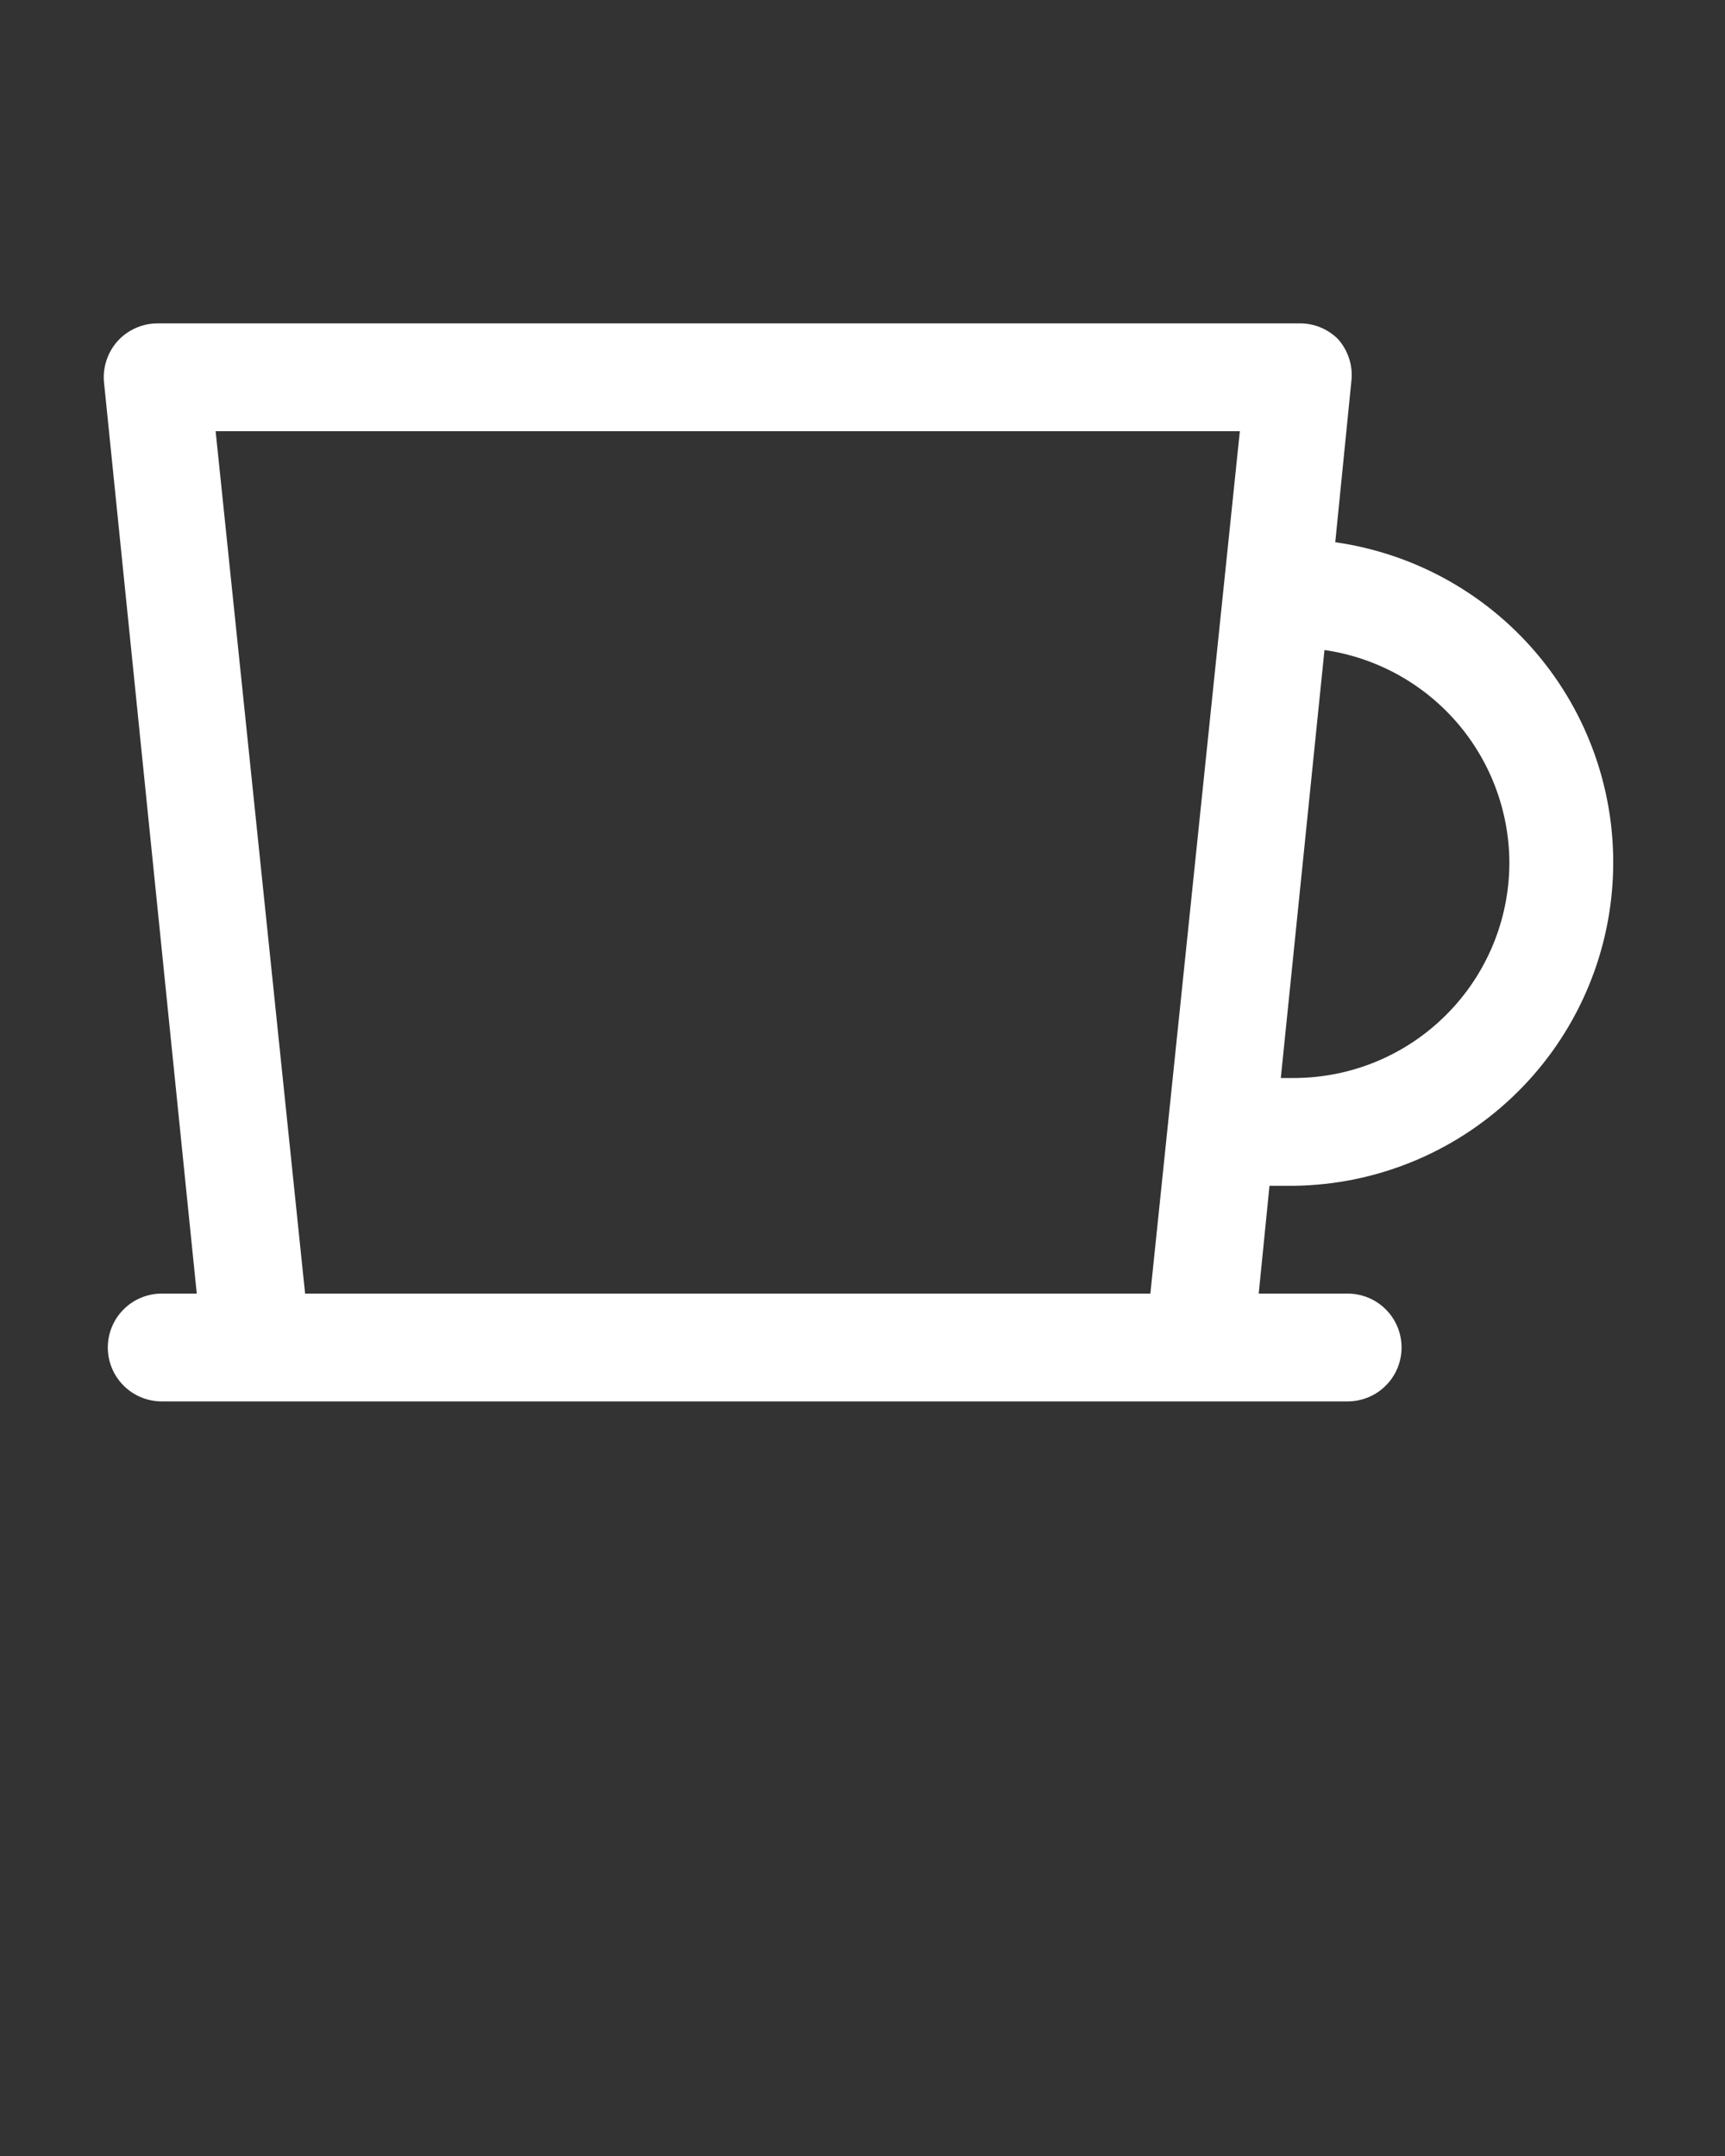 <svg width="32" height="40" viewBox="0 0 32 40" fill="none" xmlns="http://www.w3.org/2000/svg">
<rect x="0" y="0" width="32" height="40" fill="#333333" stroke="none"/>
<g clip-path="url(#clip0)">
<path d="M24 22C25.512 21.982 26.961 21.393 28.057 20.352C29.154 19.312 29.817 17.895 29.914 16.387C30.012 14.878 29.536 13.388 28.582 12.215C27.628 11.042 26.267 10.273 24.77 10.06L25.07 7.06C25.084 6.921 25.07 6.781 25.026 6.649C24.983 6.516 24.913 6.394 24.82 6.29C24.723 6.194 24.607 6.118 24.48 6.068C24.353 6.018 24.217 5.995 24.08 6H2.92C2.78 6 2.643 6.03 2.515 6.087C2.388 6.144 2.273 6.226 2.18 6.33C2.087 6.434 2.017 6.556 1.974 6.689C1.931 6.821 1.916 6.961 1.93 7.1L3.65 24H3C2.735 24 2.48 24.105 2.293 24.293C2.105 24.48 2 24.735 2 25C2 25.265 2.105 25.52 2.293 25.707C2.48 25.895 2.735 26 3 26H25C25.265 26 25.52 25.895 25.707 25.707C25.895 25.52 26 25.265 26 25C26 24.735 25.895 24.48 25.707 24.293C25.52 24.105 25.265 24 25 24H23.35L23.55 22H24ZM28 16C28 17.061 27.579 18.078 26.828 18.828C26.078 19.579 25.061 20 24 20H23.76L24.57 12.06C25.519 12.197 26.387 12.67 27.017 13.393C27.646 14.116 27.995 15.041 28 16V16ZM5.66 24L4 8H23L21.34 24H5.66Z" fill="white"/>
</g>
<defs>
<clipPath id="clip0">
<rect width="32" height="40" fill="white"/>
</clipPath>
</defs>
</svg>
